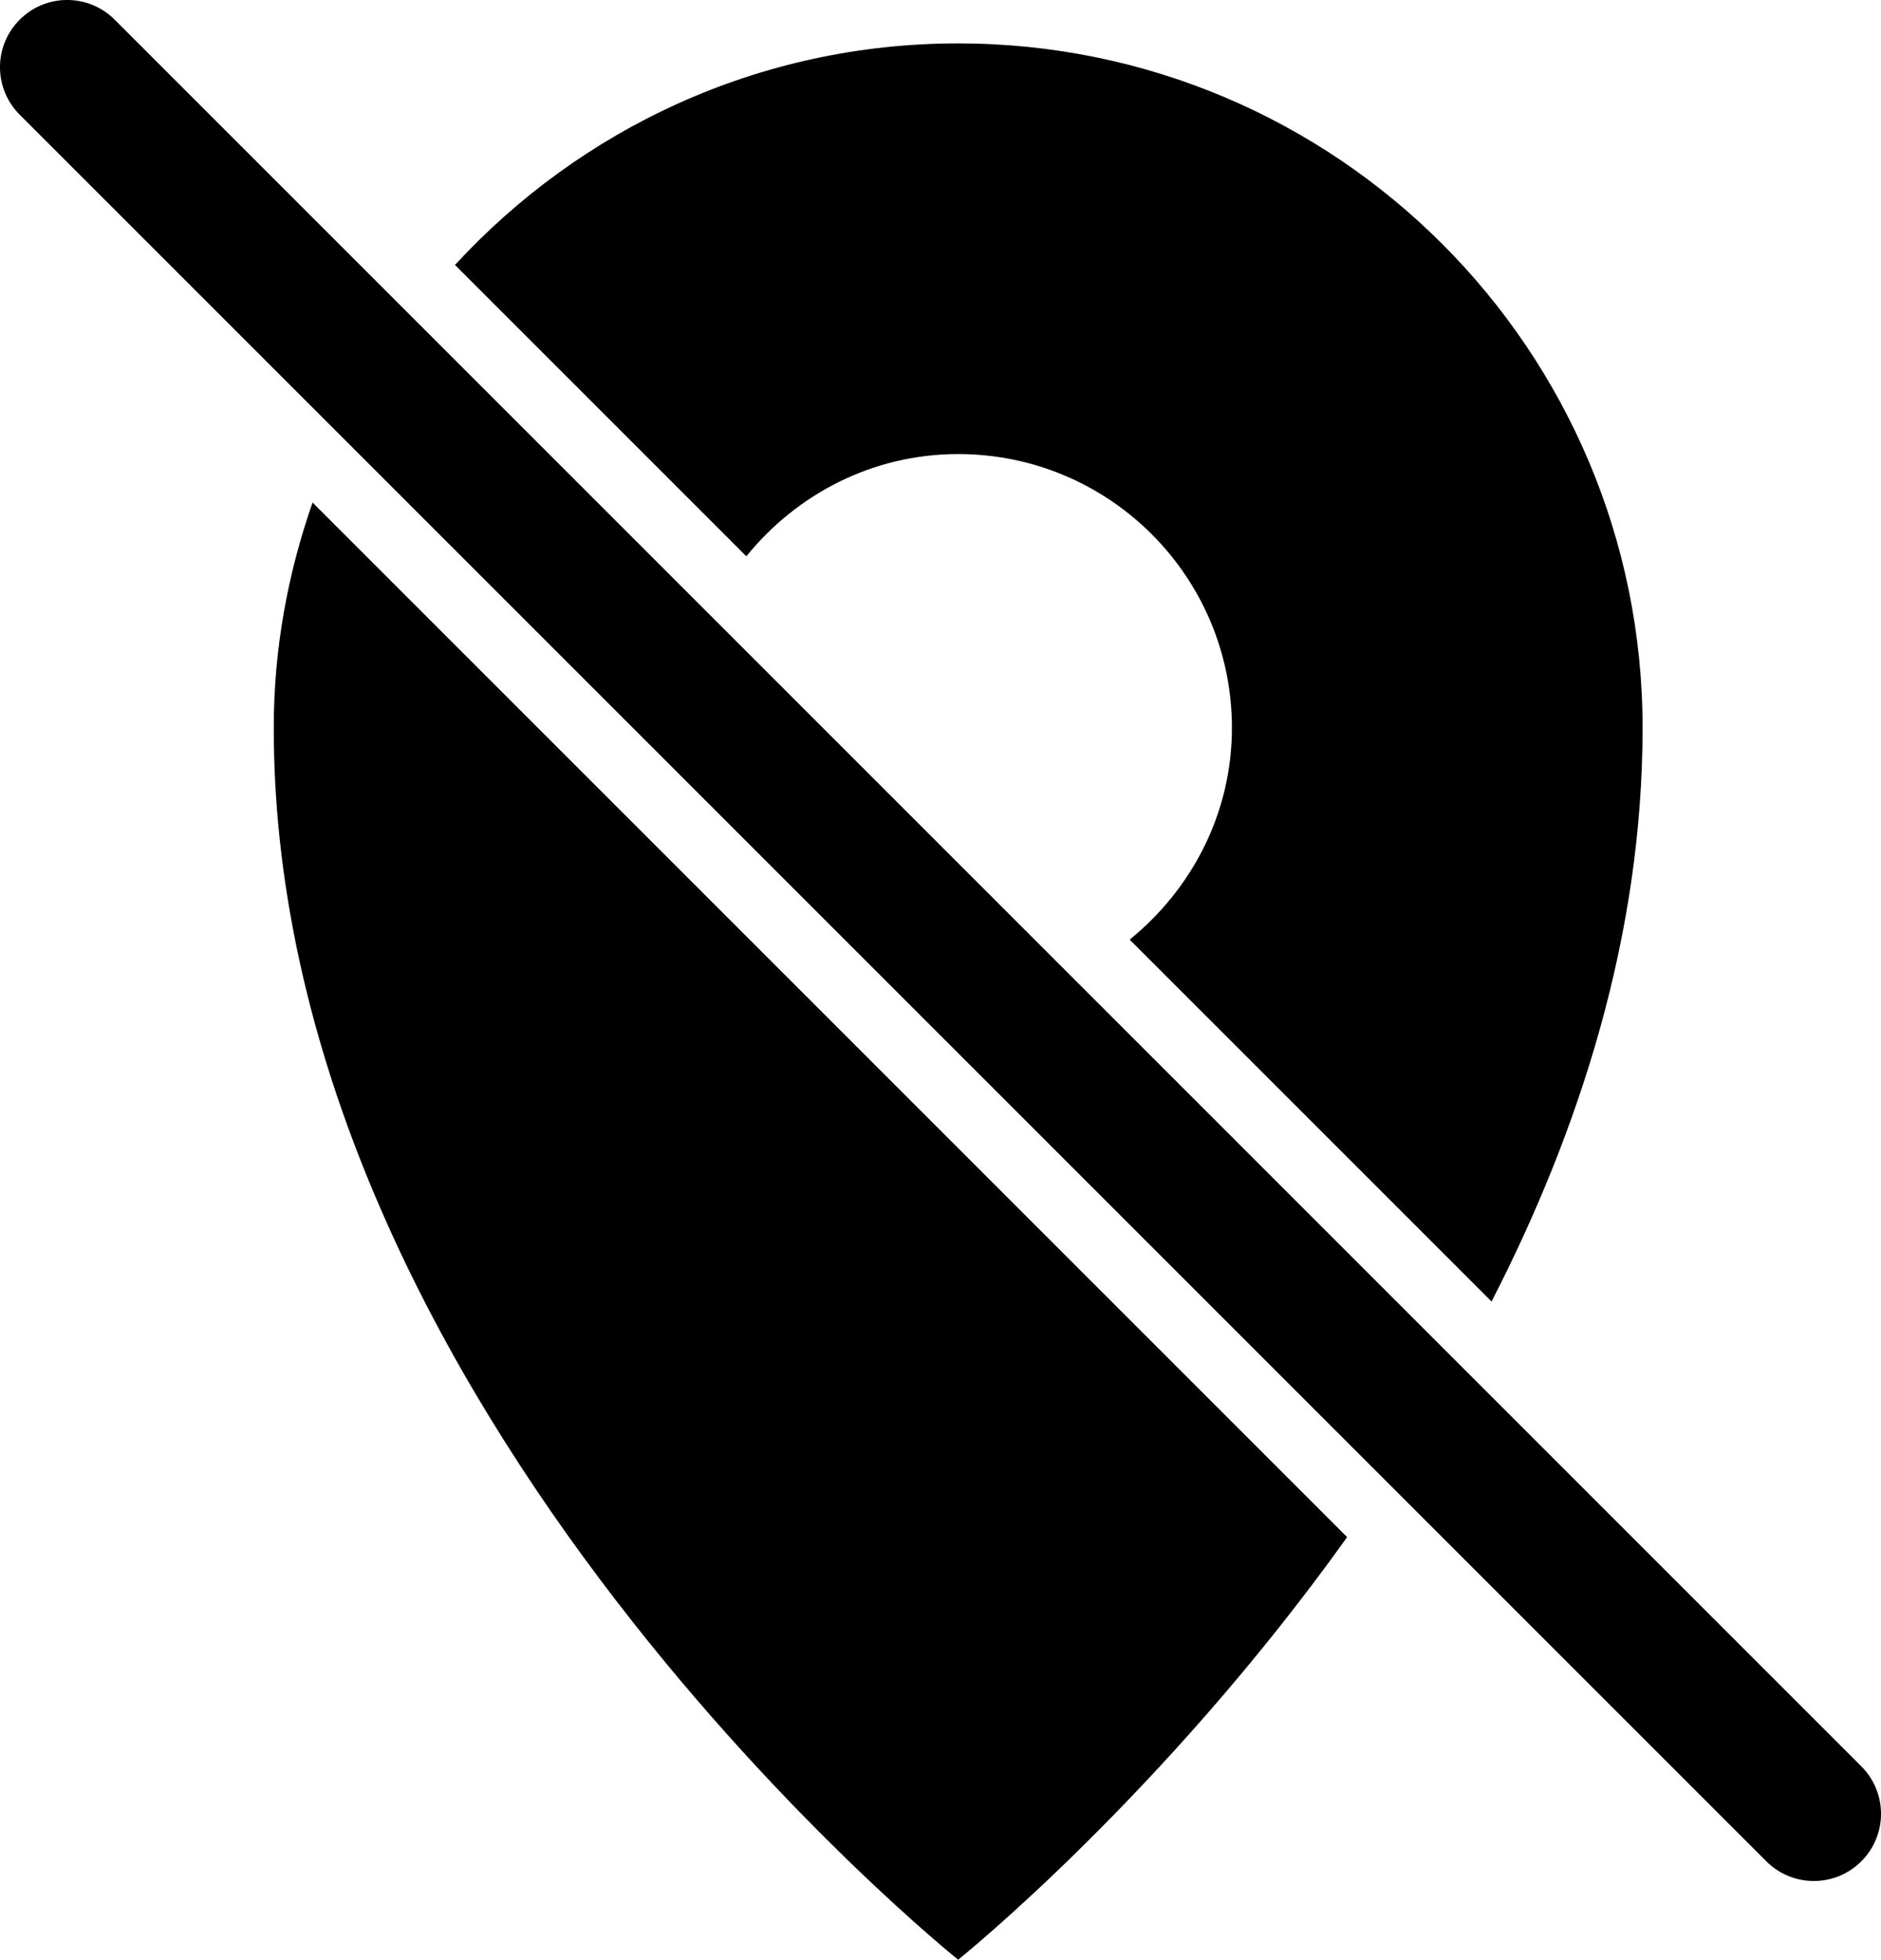 <?xml version="1.0" encoding="iso-8859-1"?>
<!-- Generator: Adobe Illustrator 16.0.0, SVG Export Plug-In . SVG Version: 6.00 Build 0)  -->
<!DOCTYPE svg PUBLIC "-//W3C//DTD SVG 1.1//EN" "http://www.w3.org/Graphics/SVG/1.1/DTD/svg11.dtd">
<svg version="1.1" xmlns="http://www.w3.org/2000/svg" xmlns:xlink="http://www.w3.org/1999/xlink" x="0px" y="0px" width="28px"
	 height="29.172px" viewBox="0 0 28 29.172" style="enable-background:new 0 0 28 29.172;" xml:space="preserve">
<g id="gps-signal-off">
	<path d="M14.263,6.759c2.251,0,4.075,1.825,4.075,4.075c0,1.279-0.602,2.406-1.522,3.153l5.387,5.387
		c1.308-2.546,2.248-5.448,2.248-8.54c0-5.627-4.561-10.188-10.188-10.188c-2.967,0-5.628,1.275-7.49,3.298l4.337,4.337
		C11.856,7.36,12.983,6.759,14.263,6.759z"/>
	<path d="M4.075,10.834c0,10.188,10.188,18.338,10.188,18.338s3.033-2.431,5.79-6.291l-15.4-15.4
		C4.285,8.531,4.075,9.657,4.075,10.834z"/>
	<path d="M27.707,26.293l-26-26c-0.391-0.391-1.023-0.391-1.414,0s-0.391,1.023,0,1.414l26,26C26.488,27.902,26.744,28,27,28
		s0.512-0.098,0.707-0.293C28.098,27.316,28.098,26.684,27.707,26.293z"/>
</g>
<g id="Layer_1">
</g>
</svg>
